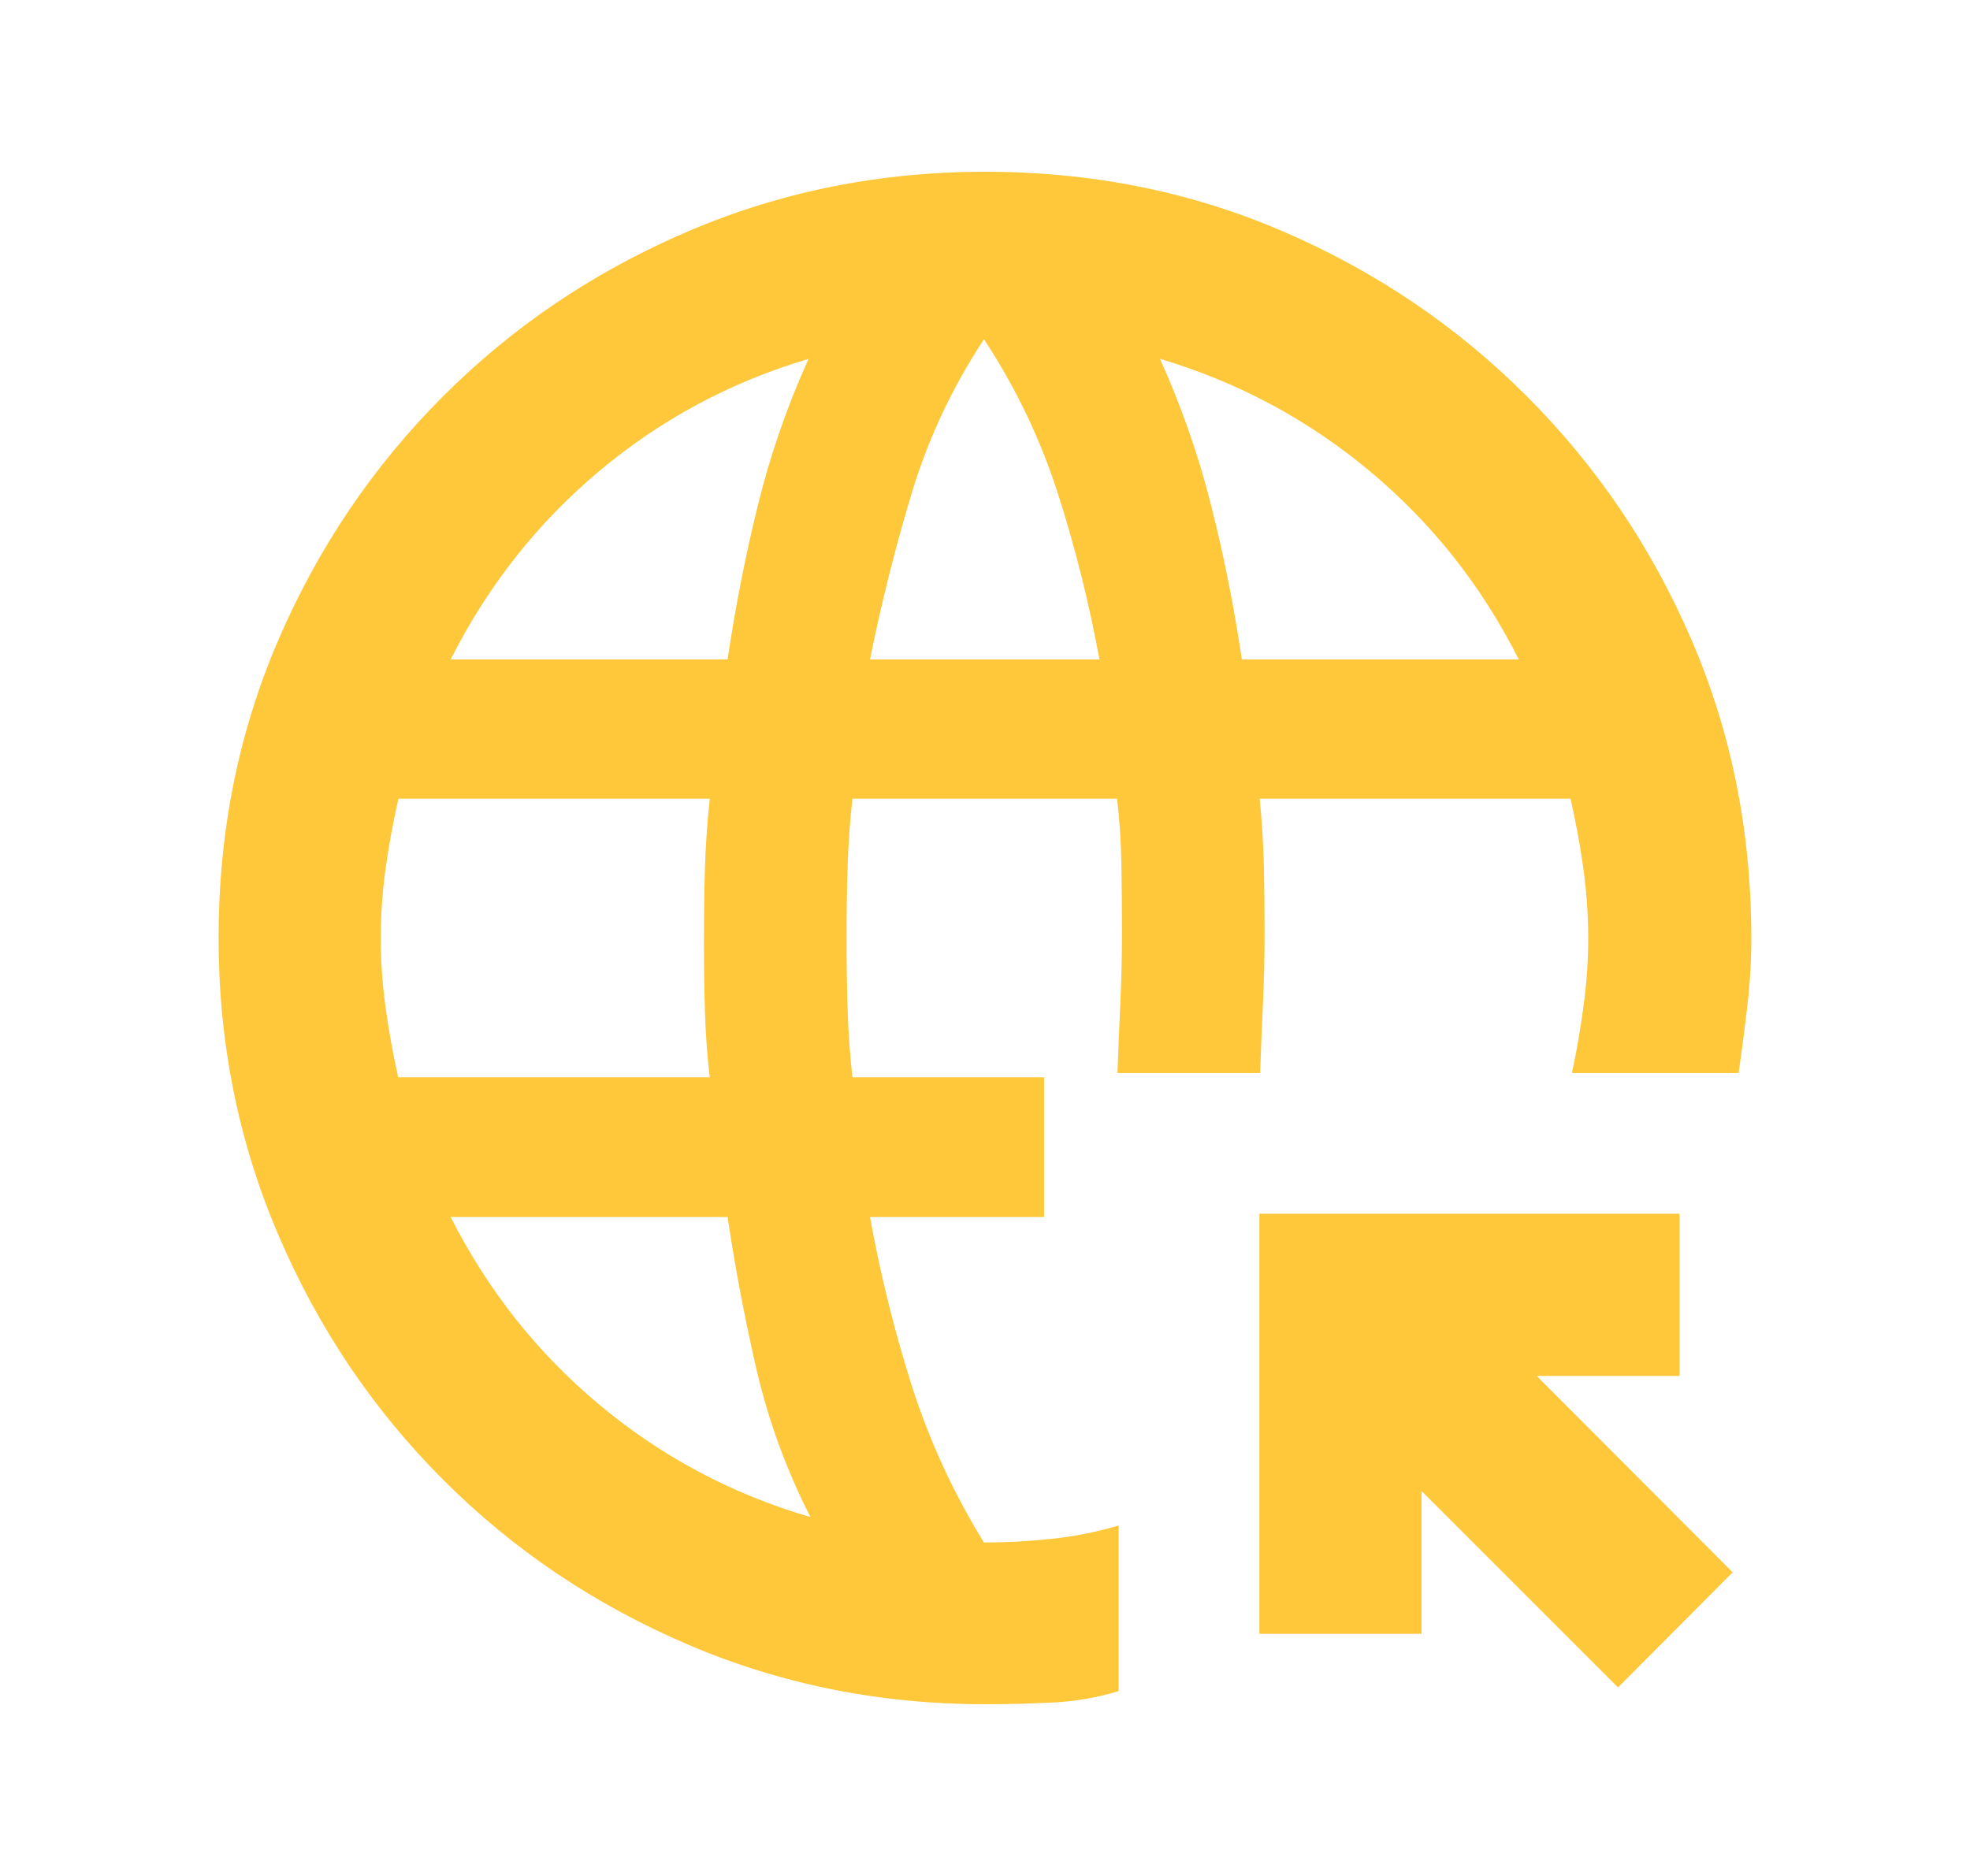 <svg width="21" height="20" viewBox="0 0 21 20" fill="none" xmlns="http://www.w3.org/2000/svg">
<mask id="mask0_279_2333" style="mask-type:alpha" maskUnits="userSpaceOnUse" x="0" y="0" width="21" height="20">
<rect x="0.5" width="20" height="20" fill="#D9D9D9"/>
</mask>
<g mask="url(#mask0_279_2333)">
<path d="M17.248 17.99L15.154 15.896V17.419H13.425V12.94H17.904V14.669H16.381L18.47 16.763L17.248 17.99ZM10.499 18.169C9.379 18.169 8.323 17.957 7.331 17.532C6.338 17.107 5.469 16.522 4.724 15.776C3.978 15.03 3.393 14.161 2.968 13.168C2.543 12.176 2.33 11.12 2.33 10C2.33 8.865 2.543 7.806 2.968 6.821C3.393 5.835 3.978 4.97 4.724 4.224C5.469 3.478 6.339 2.893 7.331 2.468C8.323 2.043 9.38 1.831 10.5 1.831C11.634 1.831 12.694 2.043 13.679 2.468C14.664 2.893 15.53 3.478 16.275 4.224C17.021 4.97 17.606 5.835 18.031 6.821C18.456 7.806 18.669 8.866 18.669 10C18.669 10.24 18.655 10.48 18.627 10.72C18.599 10.96 18.568 11.2 18.533 11.44H16.757C16.808 11.2 16.849 10.96 16.881 10.72C16.914 10.48 16.93 10.24 16.93 10C16.93 9.75 16.912 9.502 16.878 9.255C16.843 9.008 16.798 8.762 16.742 8.515H13.428C13.452 8.751 13.467 8.992 13.473 9.237C13.478 9.482 13.48 9.722 13.48 9.958C13.48 10.212 13.475 10.459 13.463 10.699C13.452 10.939 13.442 11.186 13.433 11.44H11.912C11.921 11.186 11.931 10.936 11.943 10.689C11.954 10.442 11.96 10.191 11.96 9.937C11.96 9.701 11.958 9.463 11.954 9.224C11.951 8.984 11.935 8.748 11.908 8.515H9.087C9.059 8.762 9.042 9.008 9.035 9.255C9.028 9.502 9.024 9.75 9.024 10C9.024 10.25 9.028 10.498 9.035 10.745C9.042 10.992 9.059 11.238 9.087 11.485H11.129V12.975H9.274C9.386 13.593 9.535 14.195 9.722 14.781C9.91 15.367 10.166 15.921 10.489 16.445C10.729 16.445 10.971 16.432 11.217 16.405C11.464 16.379 11.699 16.331 11.925 16.263V18.029C11.699 18.098 11.464 18.139 11.223 18.151C10.98 18.163 10.739 18.169 10.499 18.169ZM4.244 11.485H7.566C7.538 11.252 7.521 11.012 7.514 10.766C7.507 10.519 7.504 10.278 7.504 10.042C7.504 9.778 7.507 9.522 7.514 9.276C7.521 9.029 7.538 8.775 7.566 8.515H4.247C4.191 8.762 4.146 9.008 4.111 9.255C4.077 9.502 4.059 9.75 4.059 10C4.059 10.25 4.076 10.498 4.111 10.745C4.145 10.992 4.19 11.238 4.244 11.485ZM4.804 7.03H7.756C7.838 6.478 7.945 5.932 8.077 5.394C8.209 4.856 8.39 4.333 8.619 3.826C7.789 4.072 7.045 4.471 6.387 5.023C5.729 5.575 5.201 6.244 4.804 7.03ZM8.639 16.174C8.383 15.67 8.192 15.148 8.066 14.608C7.941 14.068 7.838 13.524 7.756 12.975H4.804C5.2 13.757 5.728 14.424 6.389 14.976C7.049 15.528 7.799 15.928 8.639 16.174ZM9.274 7.03H11.72C11.608 6.422 11.46 5.83 11.274 5.253C11.088 4.676 10.827 4.131 10.489 3.617C10.152 4.128 9.896 4.673 9.72 5.253C9.545 5.833 9.396 6.425 9.274 7.03ZM13.238 7.03H16.19C15.794 6.245 15.265 5.576 14.603 5.024C13.941 4.472 13.195 4.072 12.365 3.826C12.594 4.333 12.777 4.856 12.912 5.394C13.048 5.932 13.156 6.478 13.238 7.03Z" fill="#FFC83A"/>
</g>
</svg>
